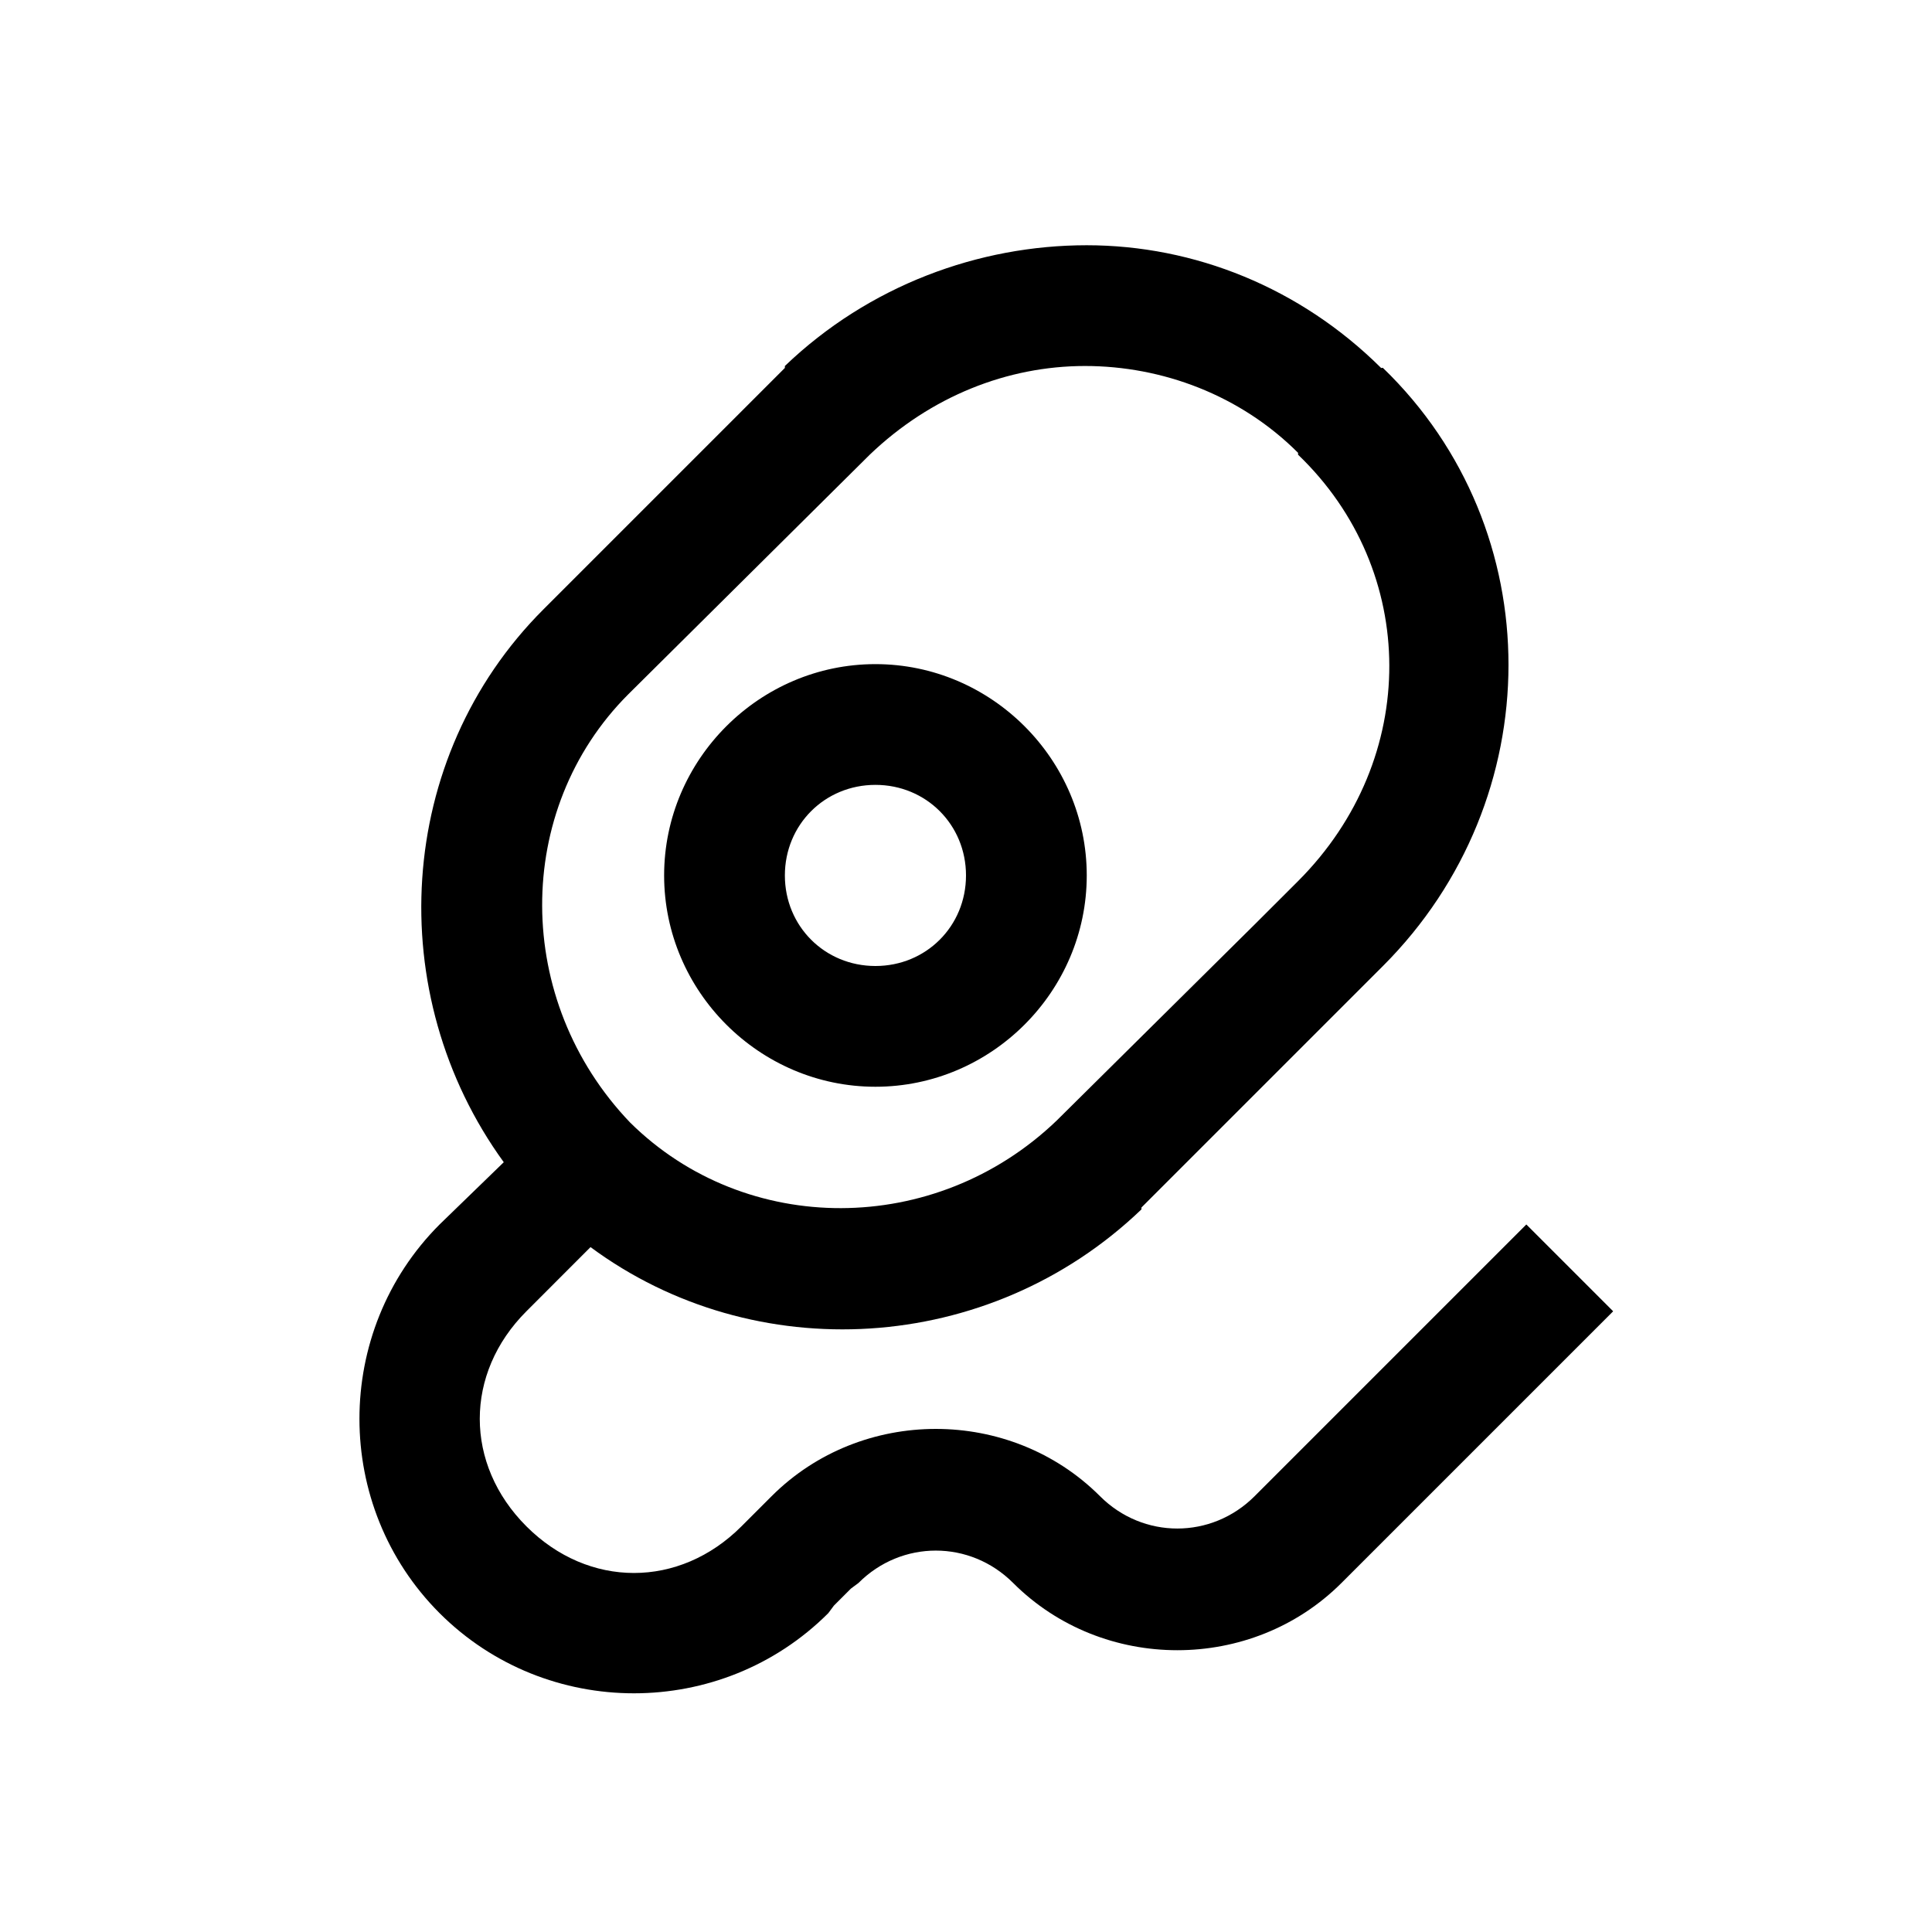 <?xml version="1.0"?>
<svg xmlns="http://www.w3.org/2000/svg" viewBox="0 0 32 32" enable-background="new 0 0 32 32">
    <path style="text-indent:0;text-align:start;line-height:normal;text-transform:none;block-progression:tb;-inkscape-font-specification:Bitstream Vera Sans" d="M 18 4.062 C 16.209 4.062 14.39 4.73 13 6.062 L 13 6.094 L 9 10.094 C 6.541 12.552 6.327 16.471 8.344 19.25 L 7.281 20.281 C 5.511 22.052 5.511 24.948 7.281 26.719 C 9.052 28.489 11.948 28.489 13.719 26.719 L 13.812 26.594 L 14.094 26.312 L 14.219 26.219 C 14.933 25.504 16.067 25.504 16.781 26.219 C 18.267 27.704 20.733 27.704 22.219 26.219 L 26.719 21.719 L 25.281 20.281 L 20.781 24.781 C 20.067 25.496 18.933 25.496 18.219 24.781 C 16.733 23.296 14.267 23.296 12.781 24.781 L 12.281 25.281 C 11.252 26.311 9.748 26.311 8.719 25.281 C 7.689 24.252 7.689 22.748 8.719 21.719 L 9.781 20.656 C 12.489 22.66 16.378 22.455 18.906 20.031 L 18.906 20 L 22.906 16 C 25.673 13.233 25.684 8.777 22.906 6.094 C 22.9 6.087 22.881 6.1 22.875 6.094 C 21.533 4.762 19.782 4.063 18 4.062 z M 17.969 6.062 C 19.253 6.062 20.545 6.545 21.5 7.5 L 21.5 7.531 C 23.503 9.451 23.527 12.567 21.5 14.594 L 20.781 15.312 L 17.5 18.562 C 15.488 20.491 12.35 20.485 10.438 18.594 C 8.502 16.574 8.496 13.411 10.406 11.5 L 14.406 7.531 C 15.416 6.564 16.685 6.063 17.969 6.062 z M 14.5 11 C 12.579 11 11 12.579 11 14.5 C 11 16.421 12.579 18 14.5 18 C 16.421 18 18 16.421 18 14.5 C 18 12.579 16.421 11 14.5 11 z M 14.5 13 C 15.34 13 16 13.66 16 14.5 C 16 15.34 15.34 16 14.5 16 C 13.66 16 13 15.34 13 14.5 C 13 13.66 13.66 13 14.5 13 z" color="#000" overflow="visible" enable-background="accumulate" font-family="Bitstream Vera Sans"/>
</svg>
